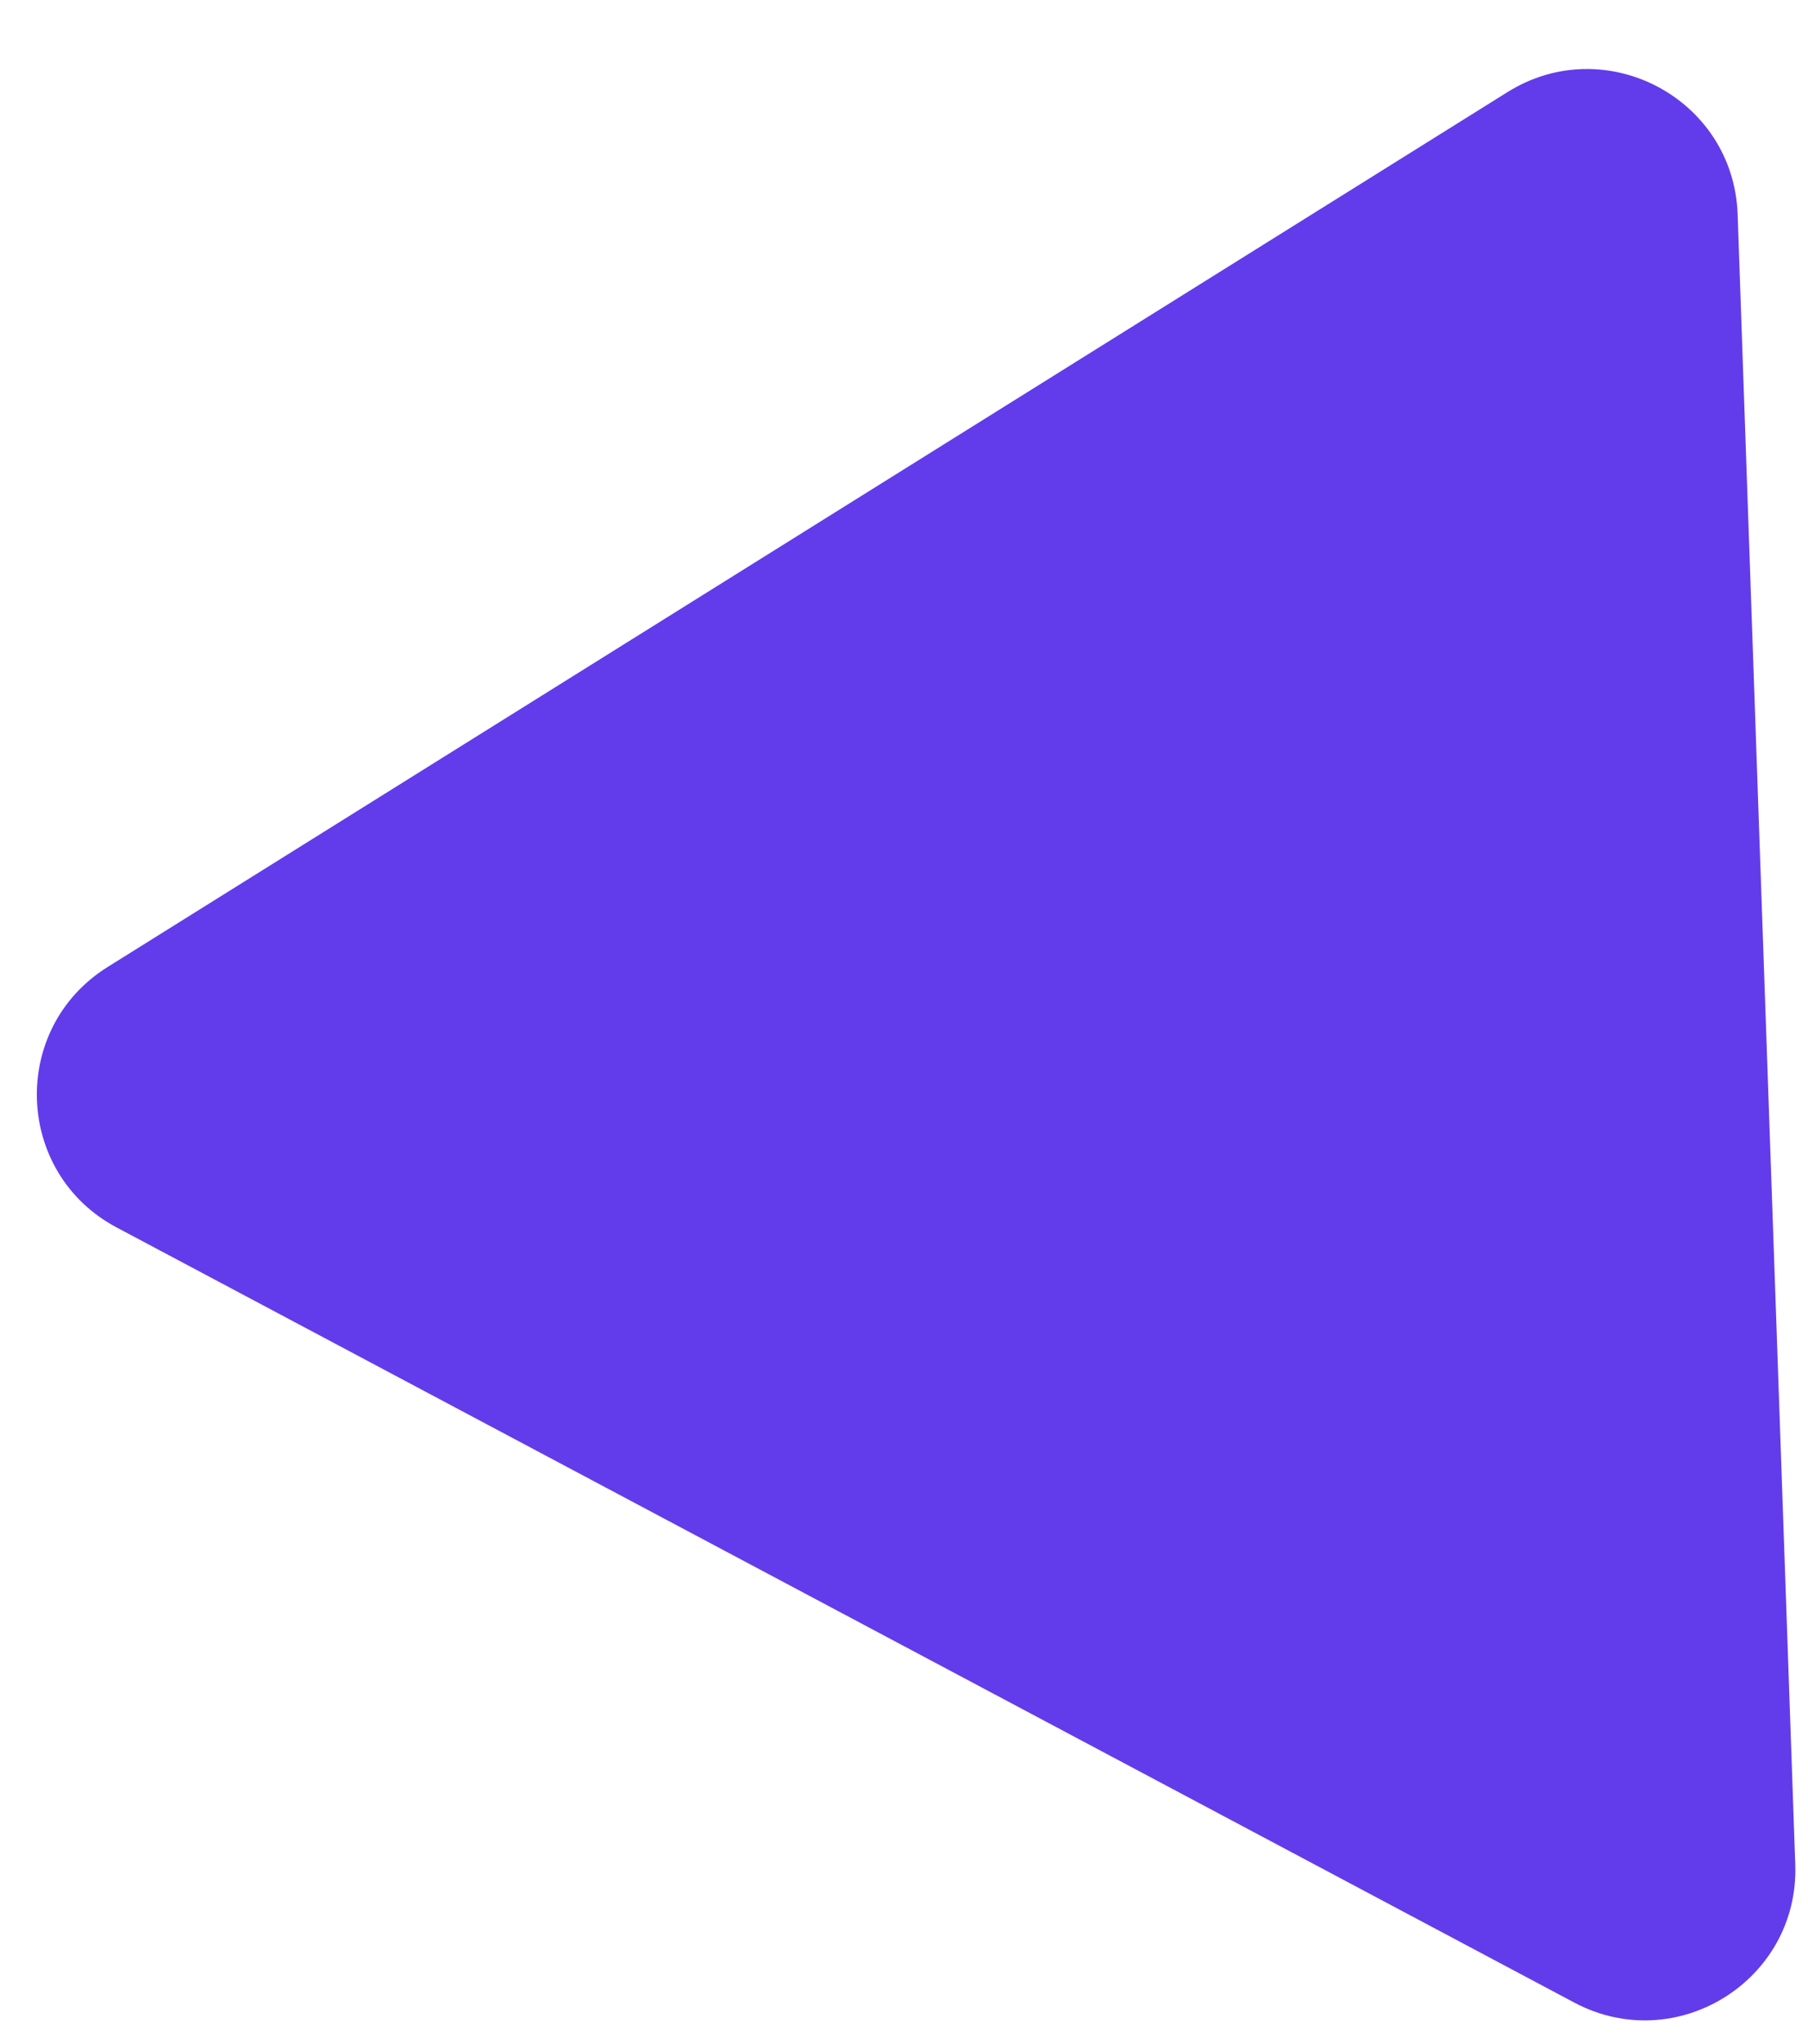 <svg width="23" height="26" viewBox="0 0 23 26" fill="none" xmlns="http://www.w3.org/2000/svg">
<path d="M1.484 15.613C0.183 14.922 0.119 13.081 1.369 12.3L19.178 1.171C20.427 0.391 22.054 1.255 22.105 2.728L22.838 23.715C22.89 25.188 21.327 26.164 20.026 25.472L1.484 15.613Z" fill="#623CEA" fill-opacity="1"/>
</svg>
